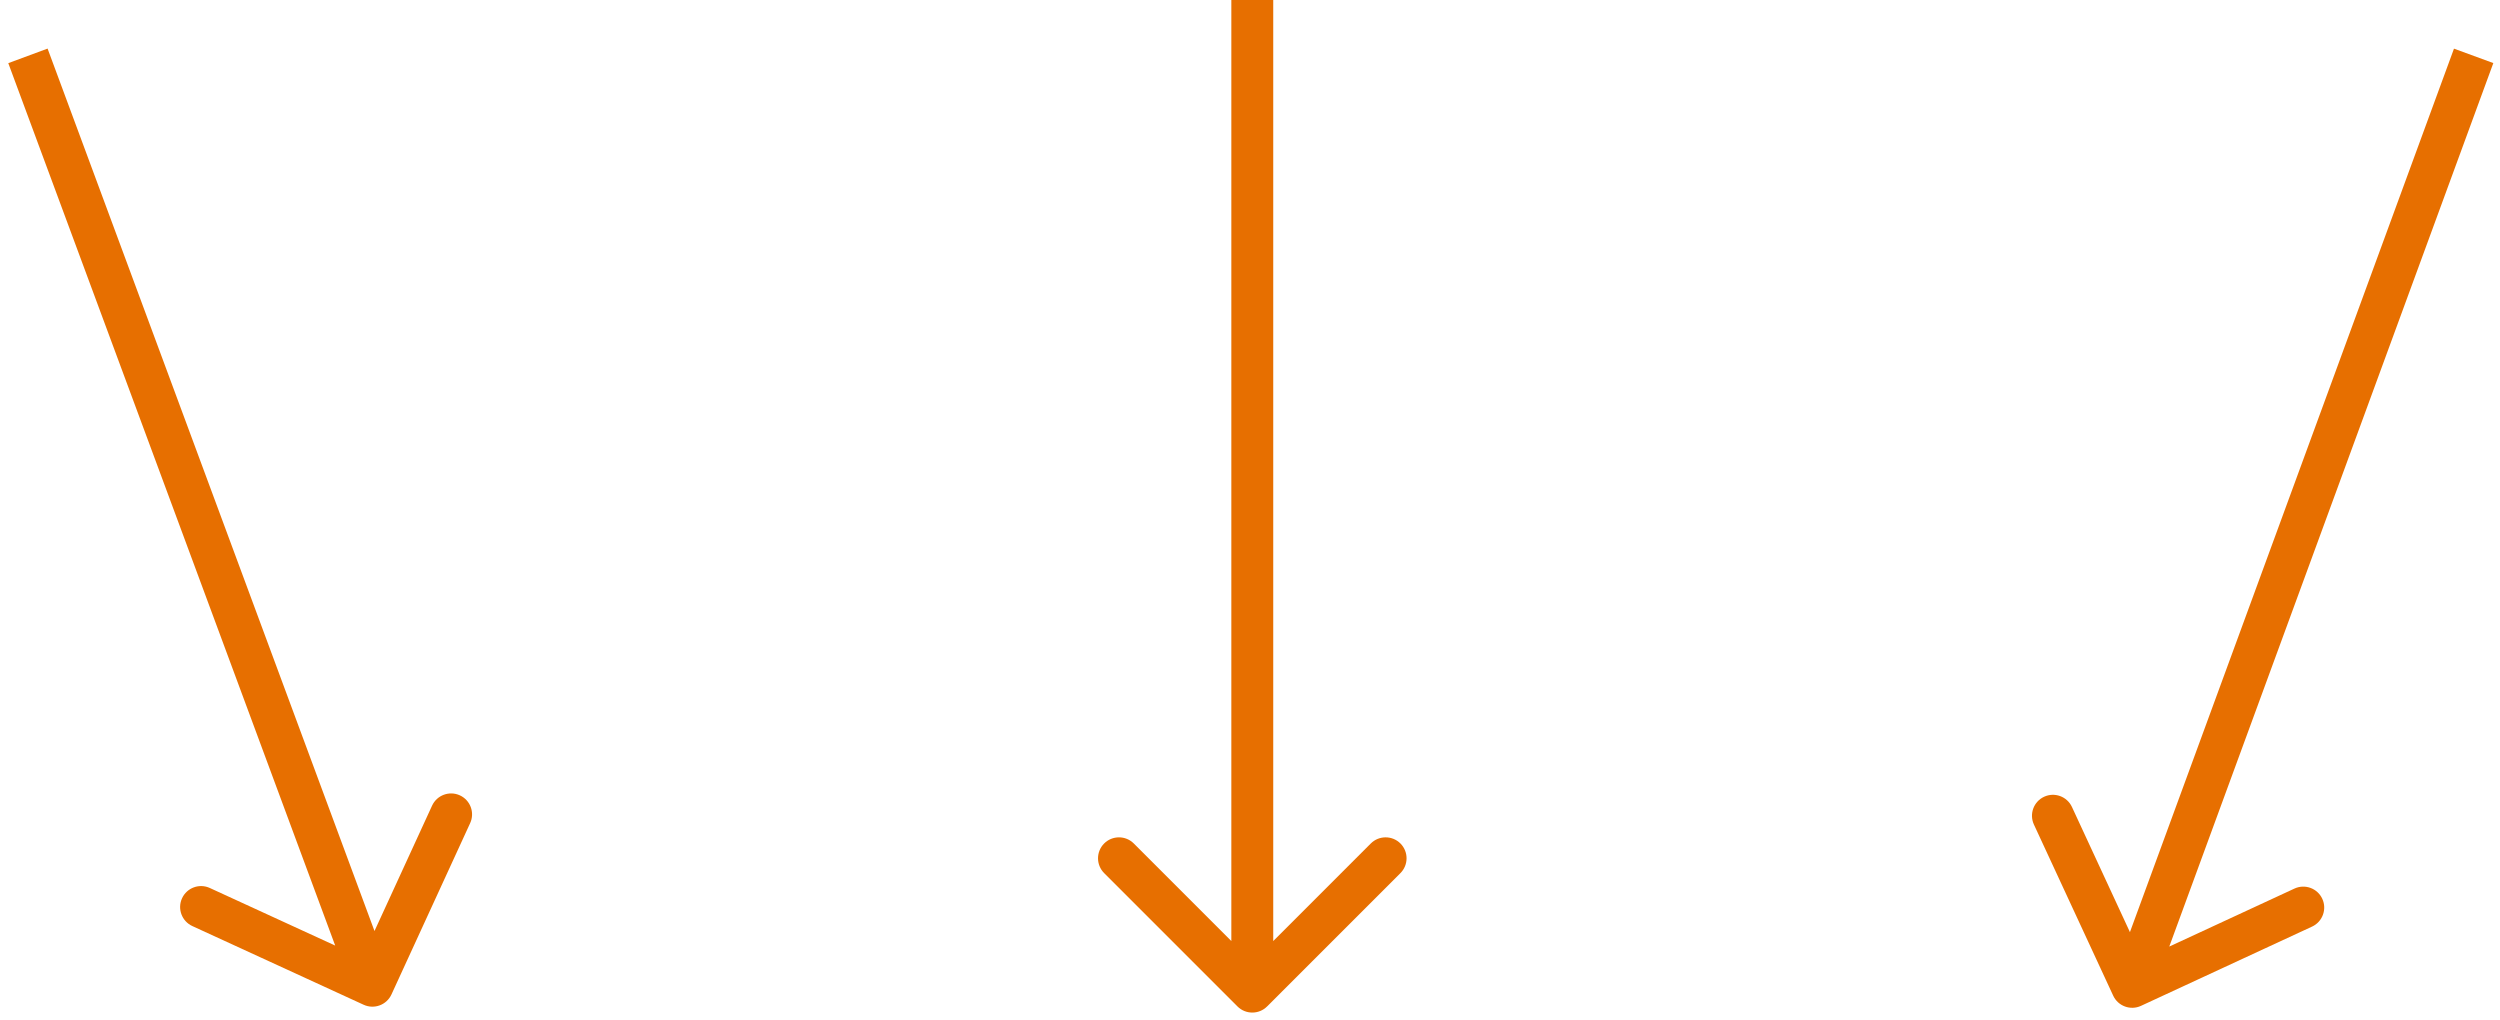 <svg width="179" height="73" viewBox="0 0 179 73" fill="none" xmlns="http://www.w3.org/2000/svg">
<path d="M88.603 72.061C89.189 72.646 90.139 72.646 90.725 72.061L100.271 62.515C100.856 61.929 100.856 60.979 100.271 60.393C99.685 59.808 98.735 59.808 98.149 60.393L89.664 68.879L81.179 60.393C80.593 59.808 79.643 59.808 79.058 60.393C78.472 60.979 78.472 61.929 79.058 62.515L88.603 72.061ZM88.164 0V71H91.164V0L88.164 0Z" fill="#E76F00"/>
<path d="M151.304 71.288C151.652 72.04 152.544 72.367 153.295 72.019L165.544 66.344C166.296 65.996 166.623 65.104 166.275 64.352C165.927 63.601 165.035 63.273 164.283 63.622L153.395 68.666L148.351 57.778C148.002 57.026 147.111 56.699 146.359 57.047C145.607 57.396 145.28 58.287 145.629 59.039L151.304 71.288ZM175.705 3.483L151.256 70.141L154.073 71.174L178.522 4.517L175.705 3.483Z" fill="#E76F00"/>
<path d="M26.038 71.941C26.791 72.287 27.682 71.957 28.028 71.204L33.663 58.937C34.009 58.184 33.679 57.293 32.926 56.947C32.173 56.602 31.283 56.932 30.937 57.684L25.928 68.589L15.023 63.58C14.27 63.234 13.38 63.564 13.034 64.317C12.688 65.07 13.018 65.96 13.771 66.306L26.038 71.941ZM0.593 4.521L25.258 71.099L28.071 70.057L3.407 3.479L0.593 4.521Z" fill="#E76F00"/>
</svg>

